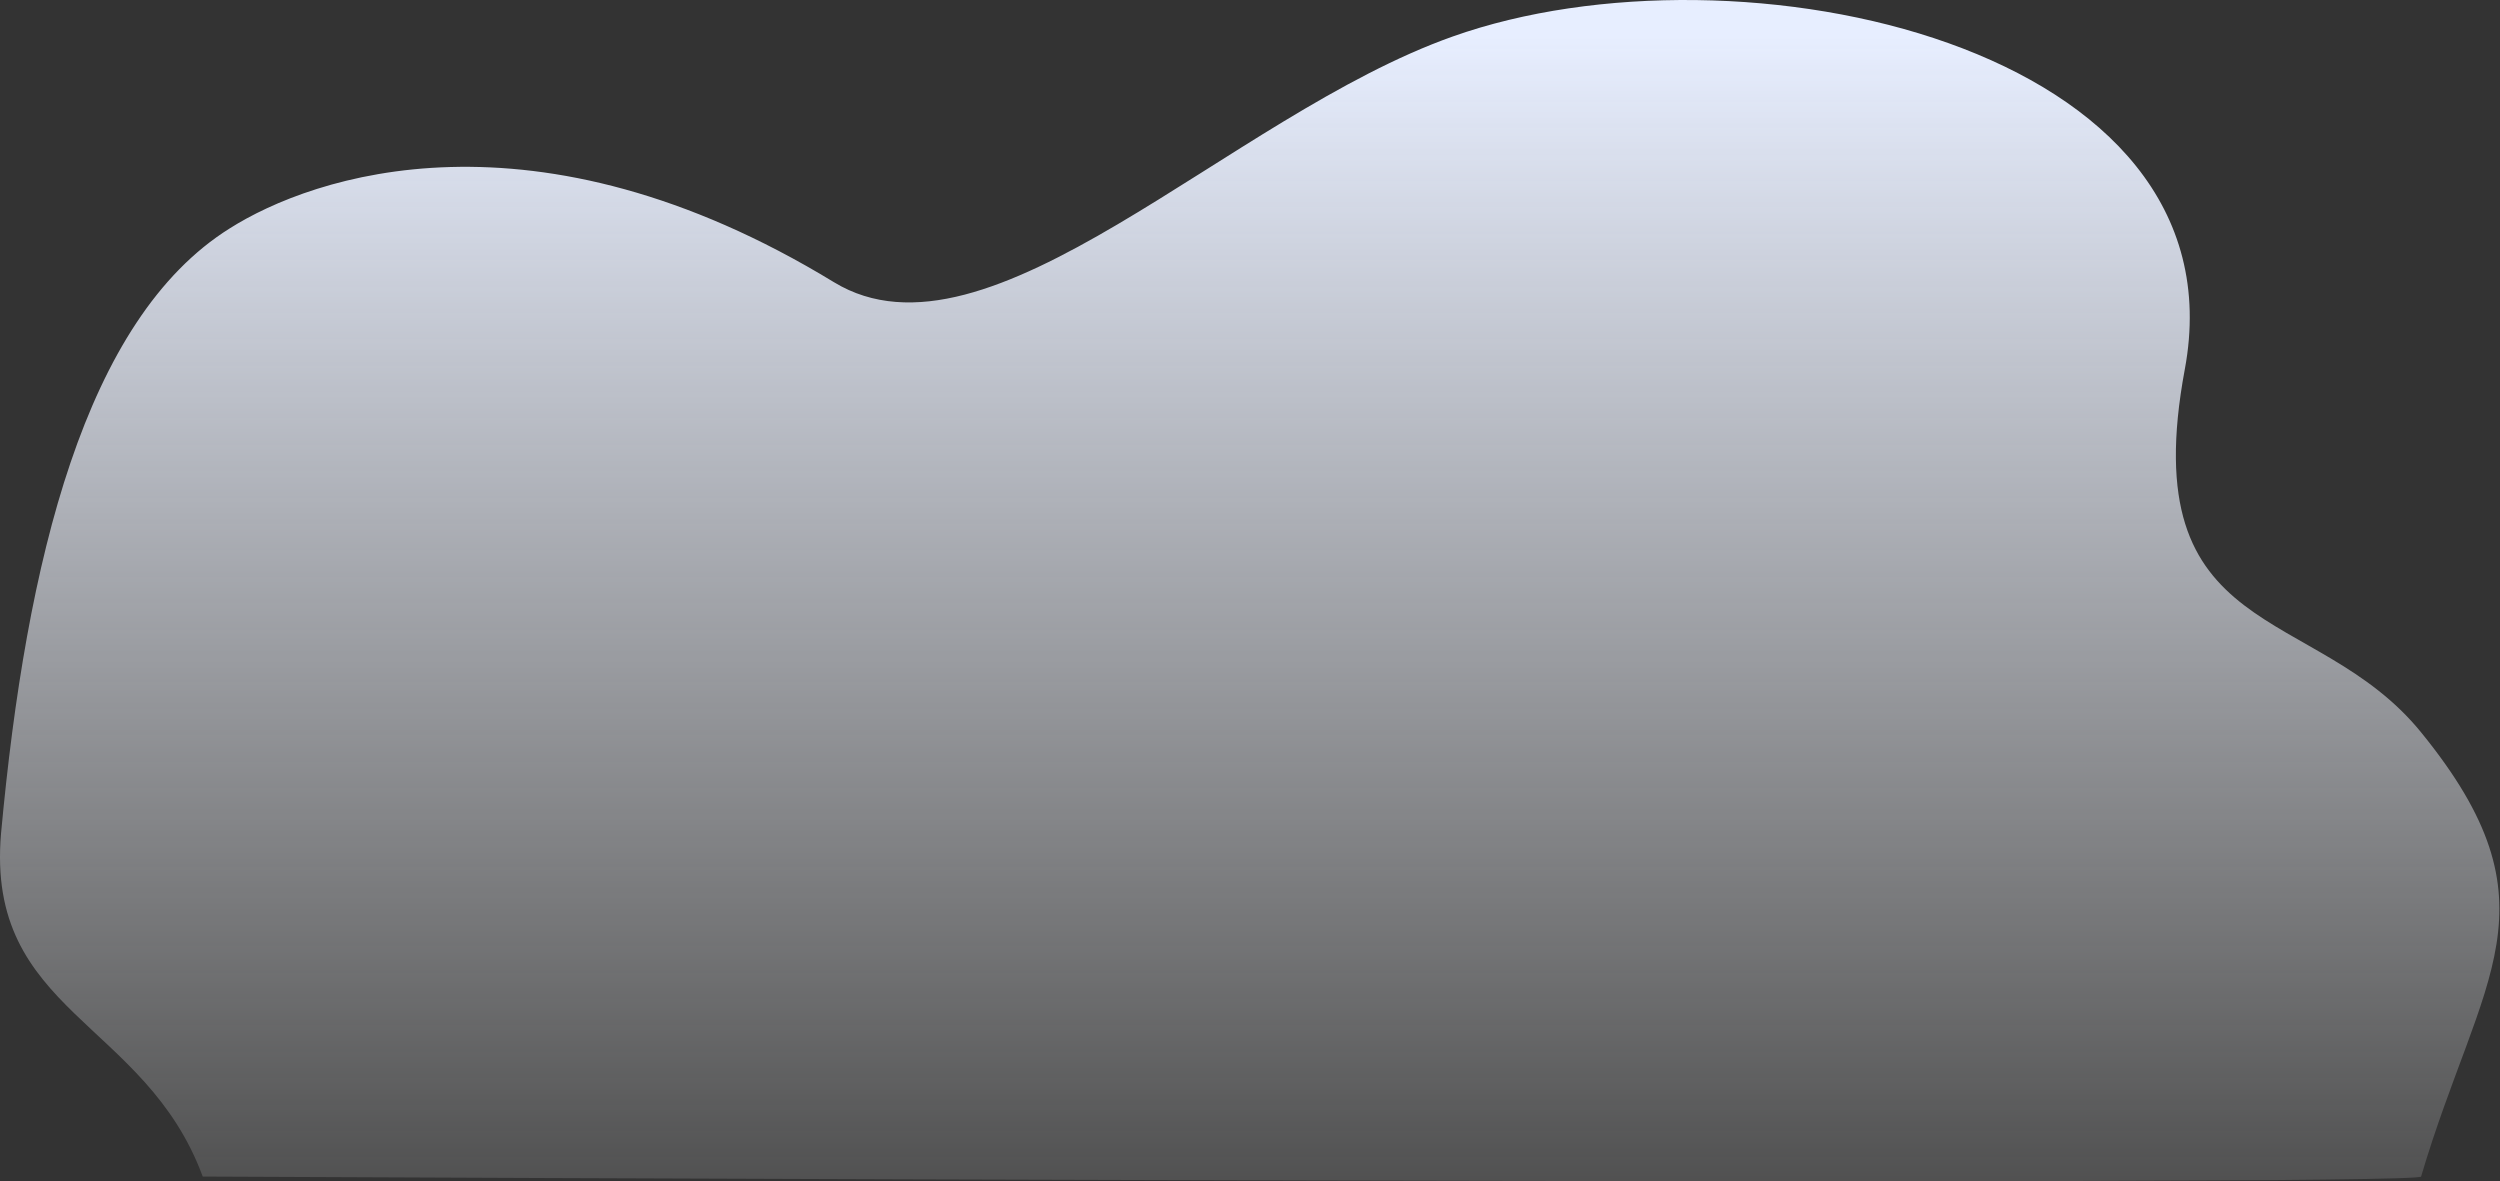 <svg width="1909" height="902" viewBox="0 0 1909 902" fill="none" xmlns="http://www.w3.org/2000/svg">
<rect x="0" y="0" width="1909" height="902" fill="#333333" stroke="none"/>
<path d="M154.812 898.433C154.812 898.433 1845.81 906.459 1848.74 898.433C1894.25 744.796 1956.73 691.841 1848.74 559.213C1767.91 459.689 1629.17 492.223 1668.31 282.034C1714.56 34.178 1327.31 -49.586 1109.31 27.869C938.625 88.242 755.094 287.428 636.811 215.49C407.779 75.859 238.749 134.251 175.312 174.464C64.986 243.536 20.012 427.984 0.811 636.263C-11.07 773.241 110.788 778.961 154.812 898.433Z" fill="url(#paint0_linear_1403_3611)"/>
<defs>
<linearGradient id="paint0_linear_1403_3611" x1="964.812" y1="27.368" x2="964.812" y2="1055.03" gradientUnits="userSpaceOnUse">
<stop stop-color="#E7EEFF"/>
<stop offset="1" stop-color="white" stop-opacity="0"/>
</linearGradient>
</defs>
</svg>
